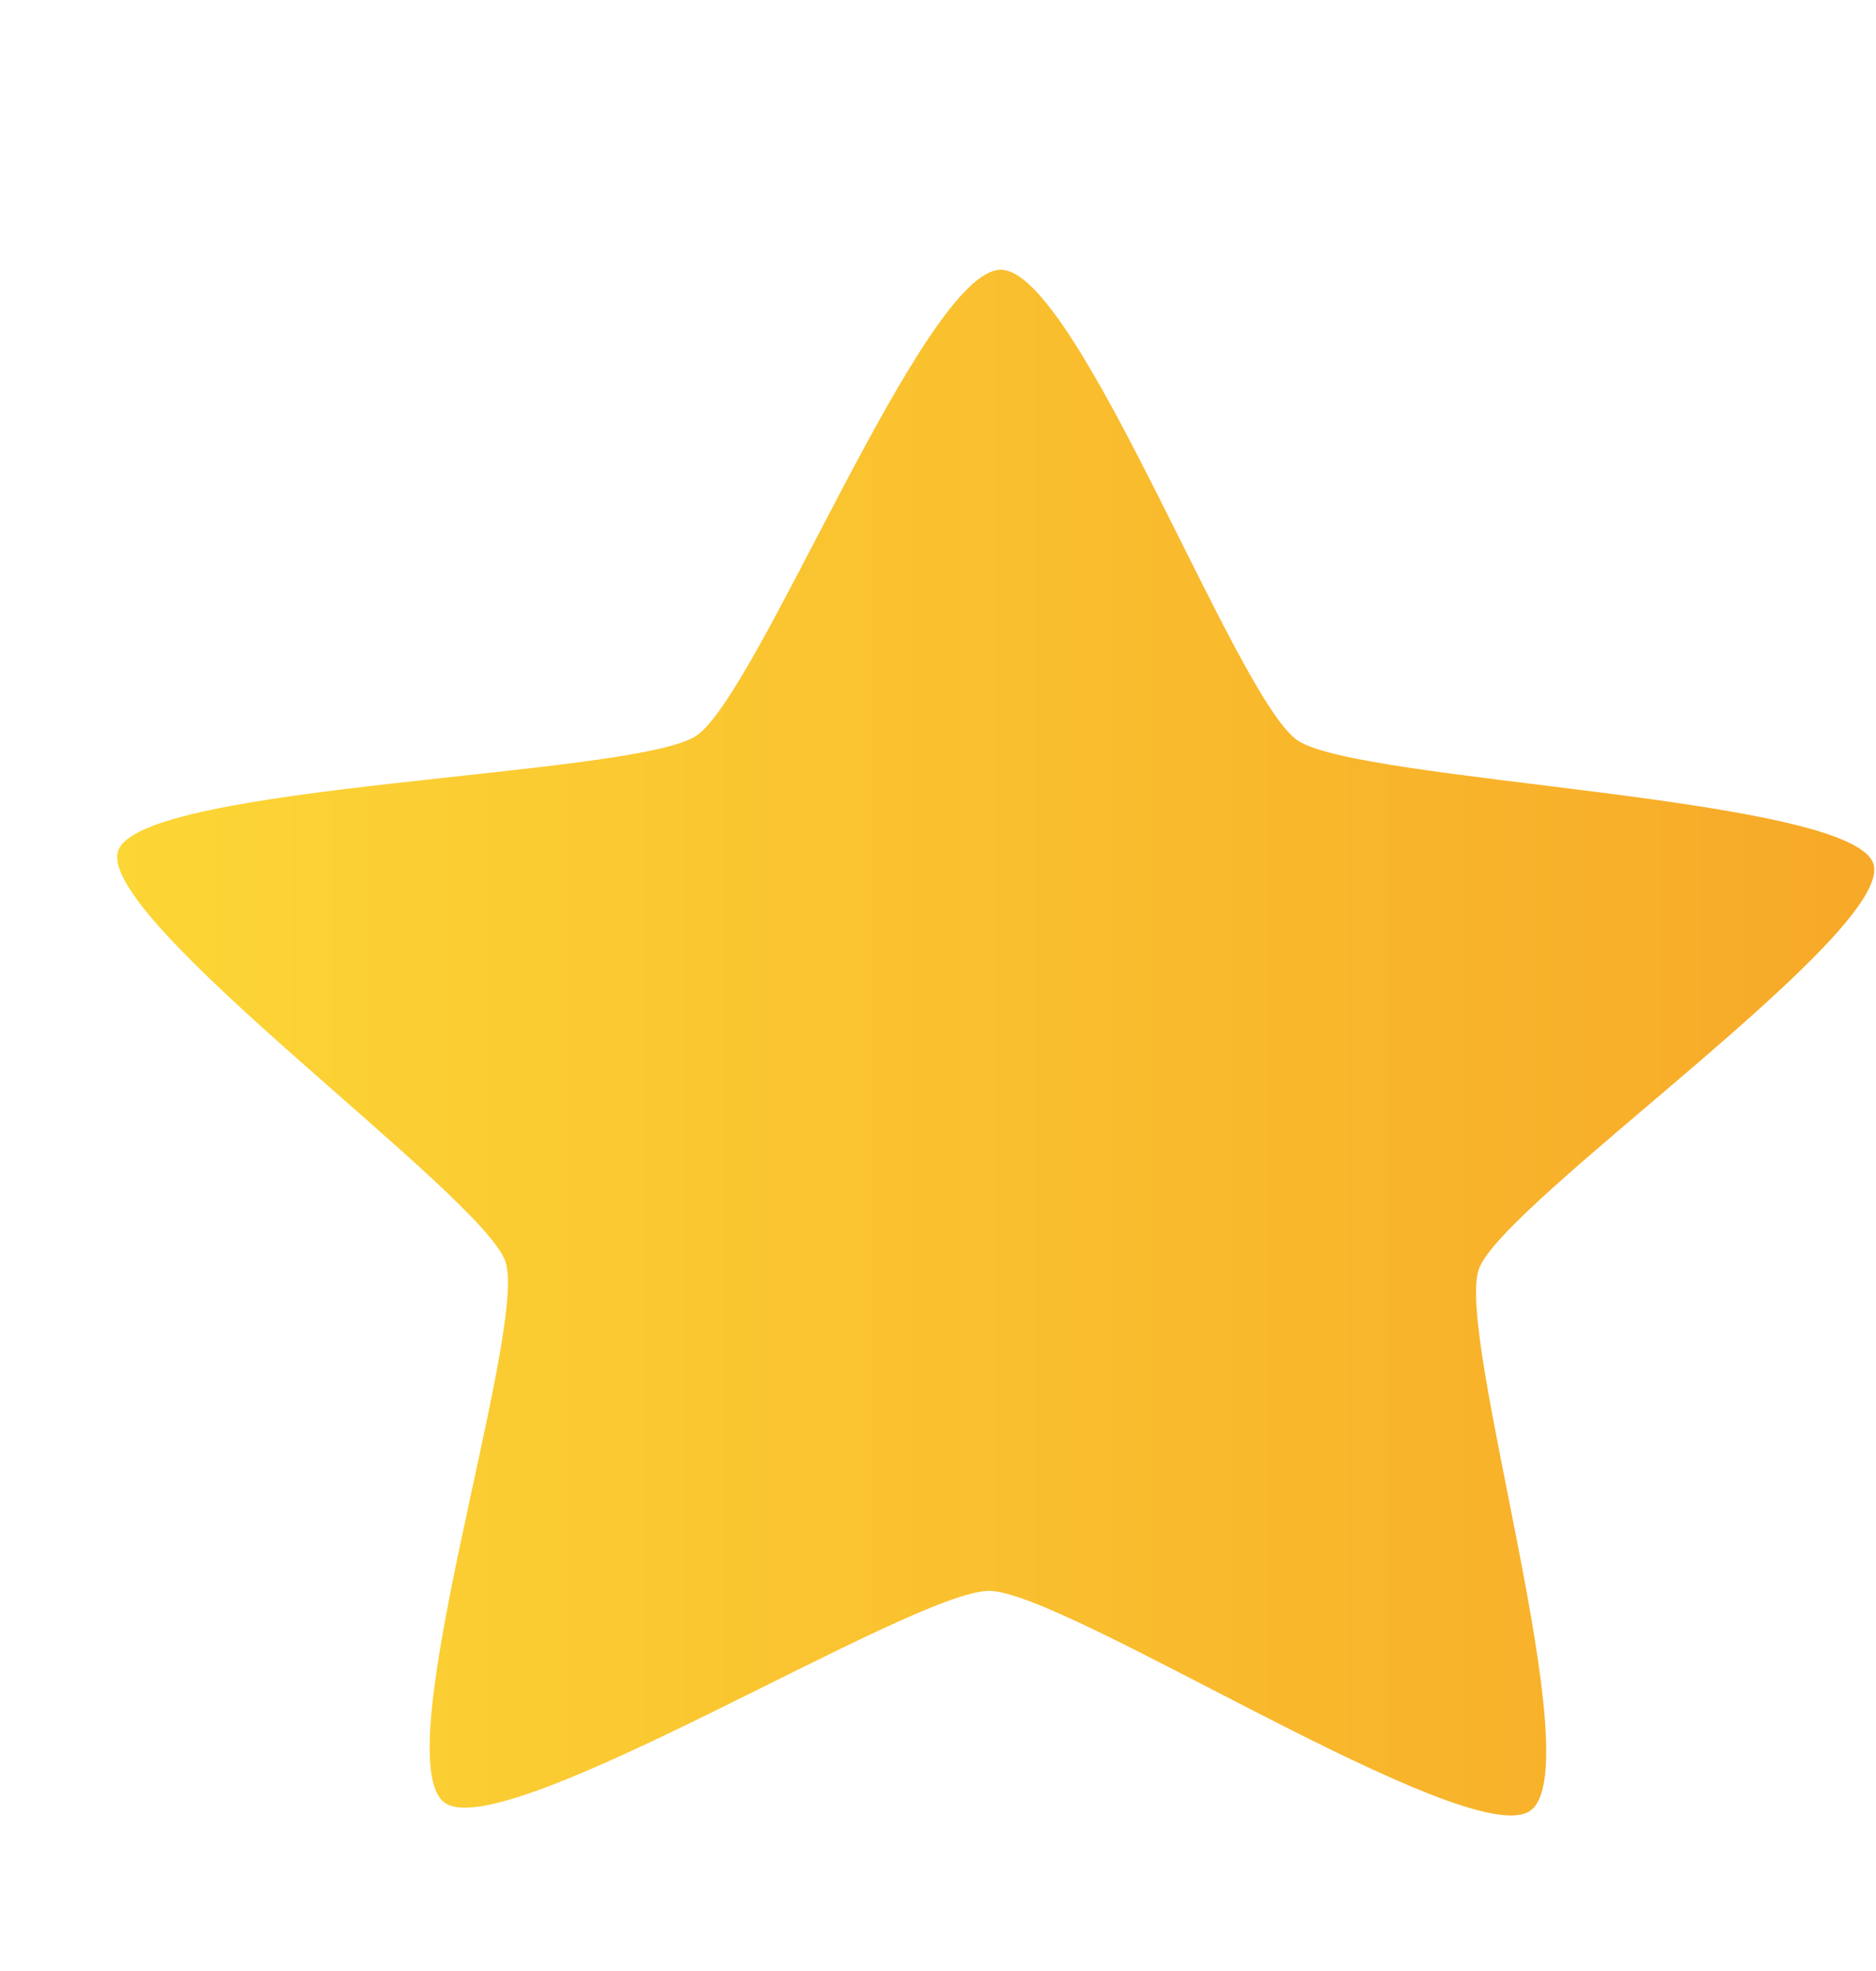 <svg width="20" height="21" viewBox="0 0 20 21" fill="none" xmlns="http://www.w3.org/2000/svg">
<g id="Star">
<path id="Vector" d="M16.309 19.296C15.642 19.734 11.366 16.956 10.547 16.95C9.728 16.944 5.404 19.658 4.745 19.21C4.087 18.762 5.635 14.16 5.388 13.441C5.142 12.723 1.001 9.776 1.261 9.061C1.52 8.346 6.753 8.279 7.42 7.841C8.086 7.403 9.852 2.868 10.671 2.874C11.49 2.88 13.175 7.441 13.834 7.889C14.493 8.337 19.724 8.481 19.971 9.2C20.218 9.918 16.026 12.803 15.767 13.519C15.508 14.234 16.975 18.858 16.309 19.296Z" fill="url(#paint0_linear_369_1723)"/>
</g>
<defs>
<linearGradient id="paint0_linear_369_1723" x1="1.249" y1="11.108" x2="19.981" y2="11.108" gradientUnits="userSpaceOnUse">
<stop stop-color="#FCD635"/>
<stop offset="1" stop-color="#F7A928"/>
</linearGradient>
</defs>
</svg>
